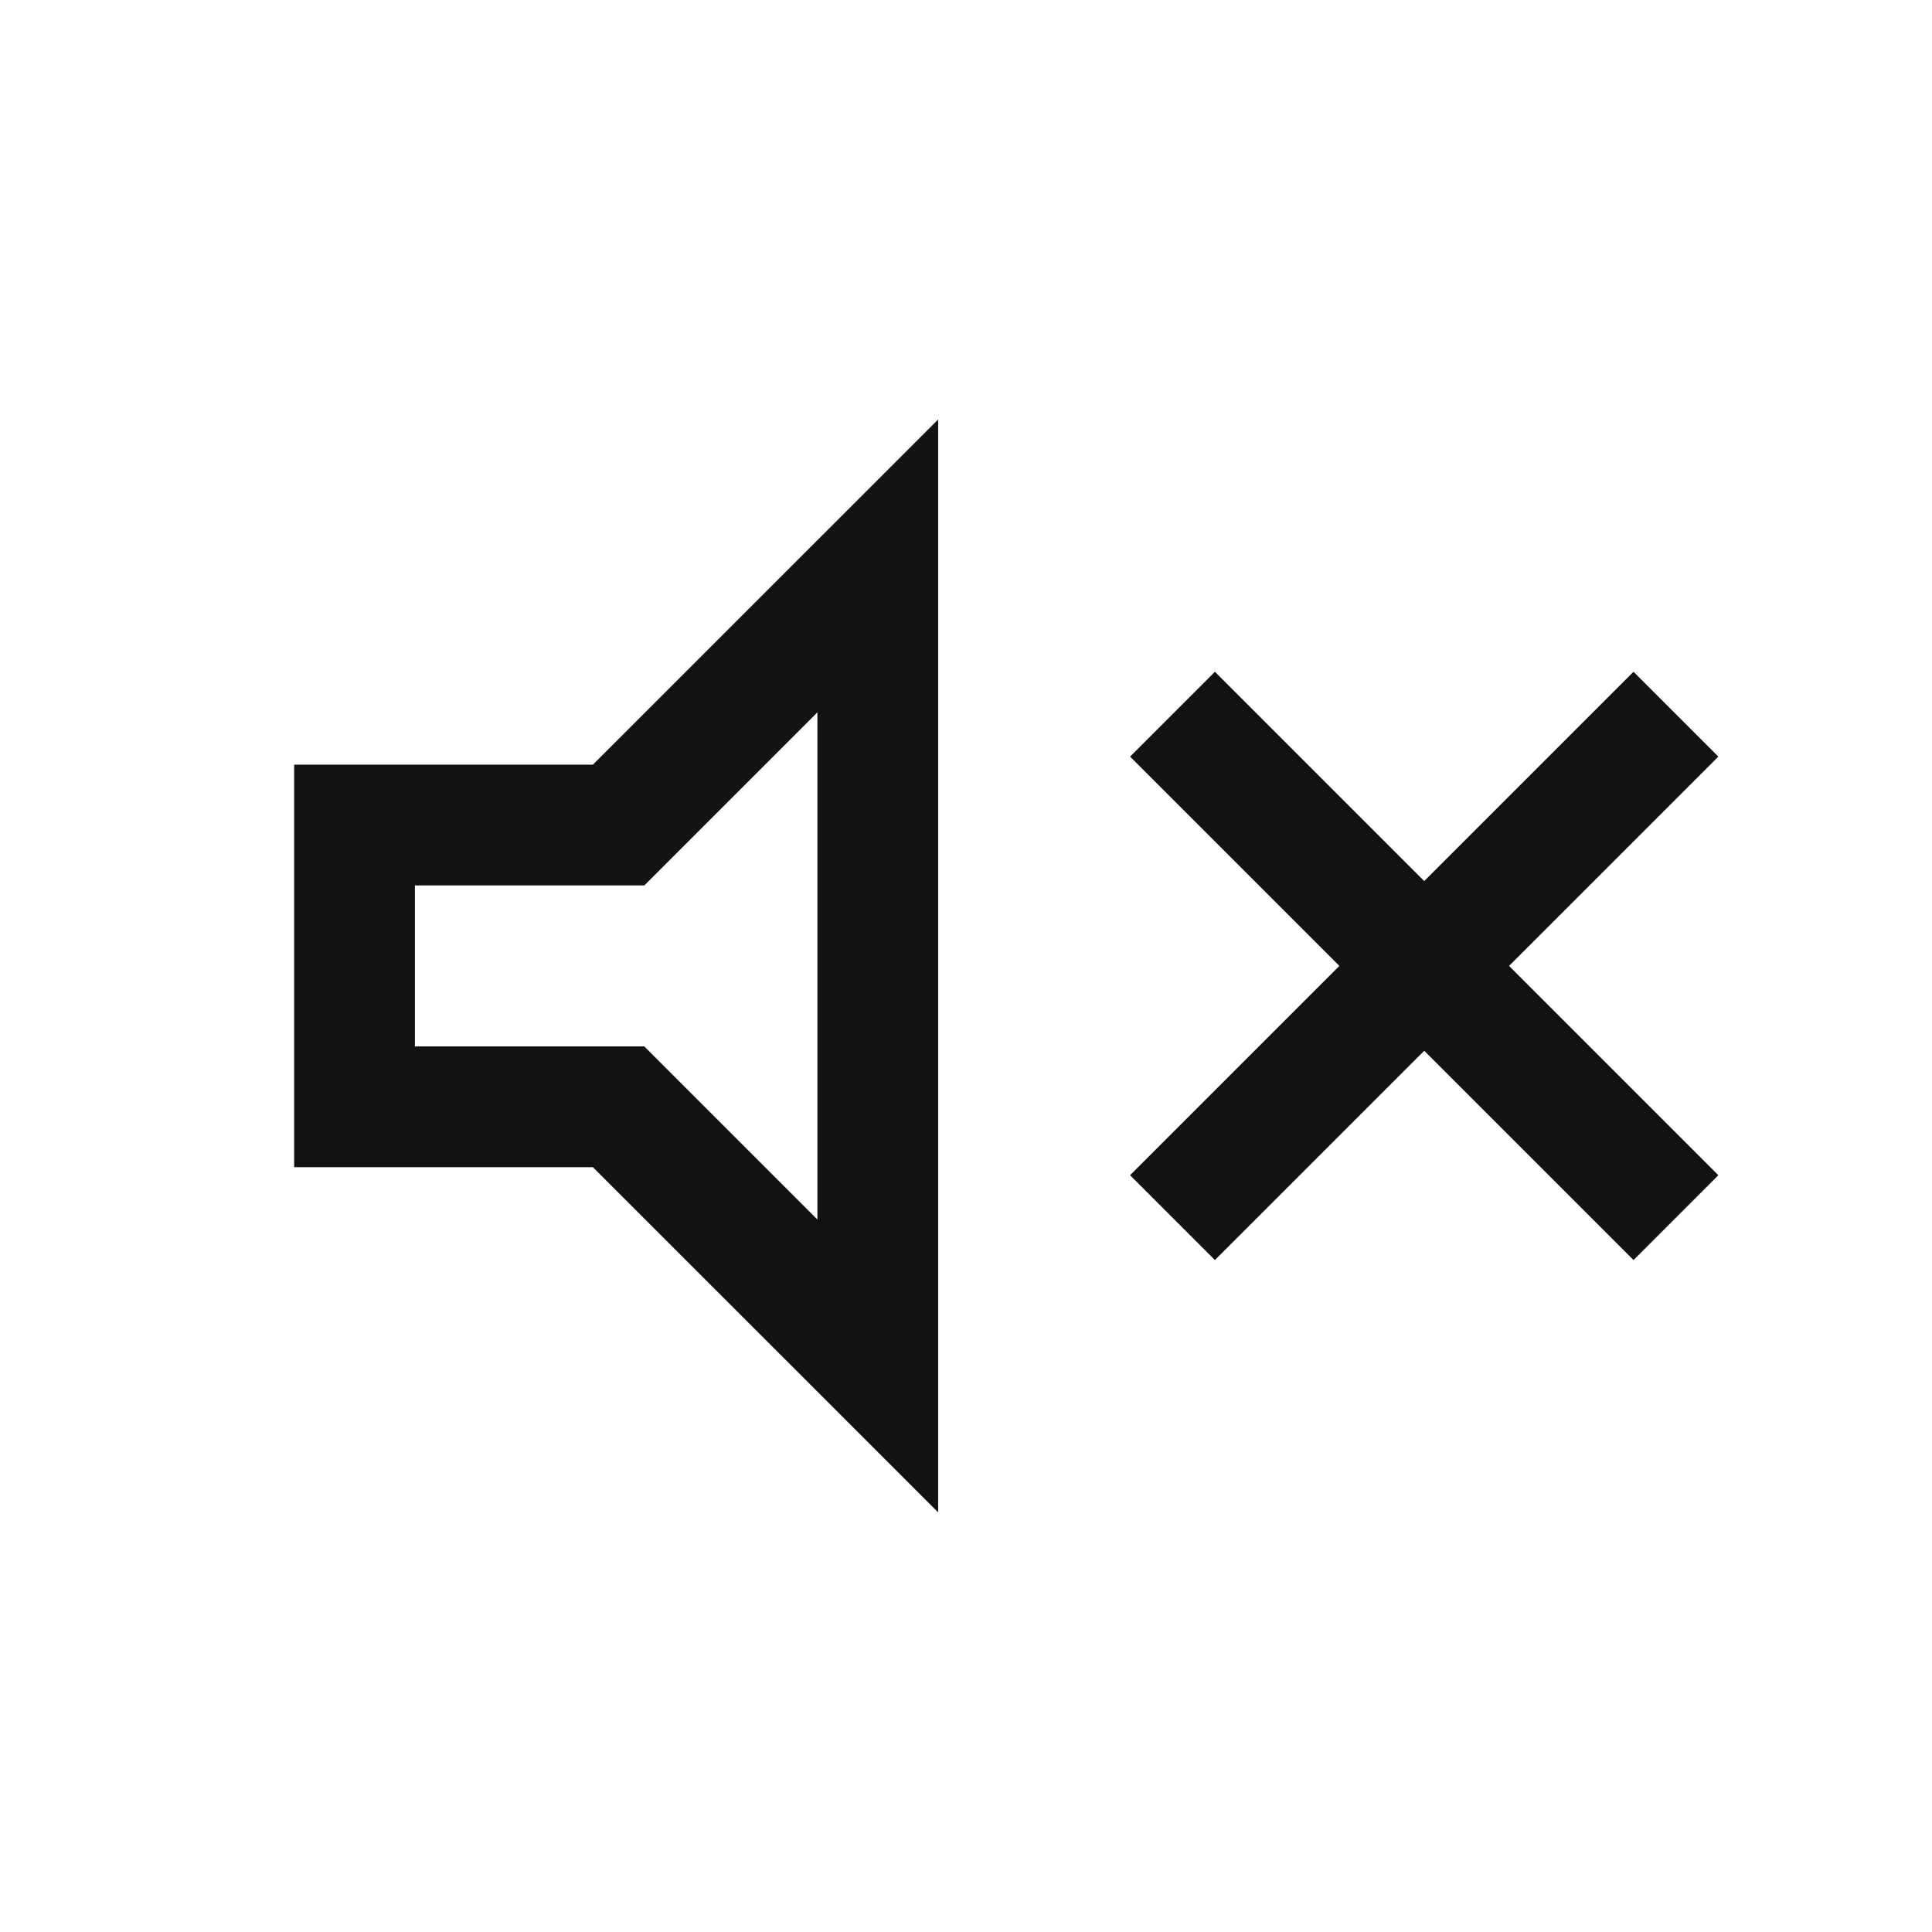 <svg width="24" height="24" viewBox="0 0 24 24" fill="none" xmlns="http://www.w3.org/2000/svg">
<path d="M15.092 15.653L14.038 14.599L16.638 11.999L14.038 9.399L15.092 8.345L17.692 10.945L20.292 8.345L21.346 9.399L18.746 11.999L21.346 14.599L20.292 15.653L17.692 13.053L15.092 15.653ZM3.654 14.499V9.499H7.365L11.654 5.211V18.787L7.365 14.499H3.654ZM10.154 8.849L8.004 10.999H5.154V12.999H8.004L10.154 15.149V8.849Z" fill="#121212"/>
</svg>
